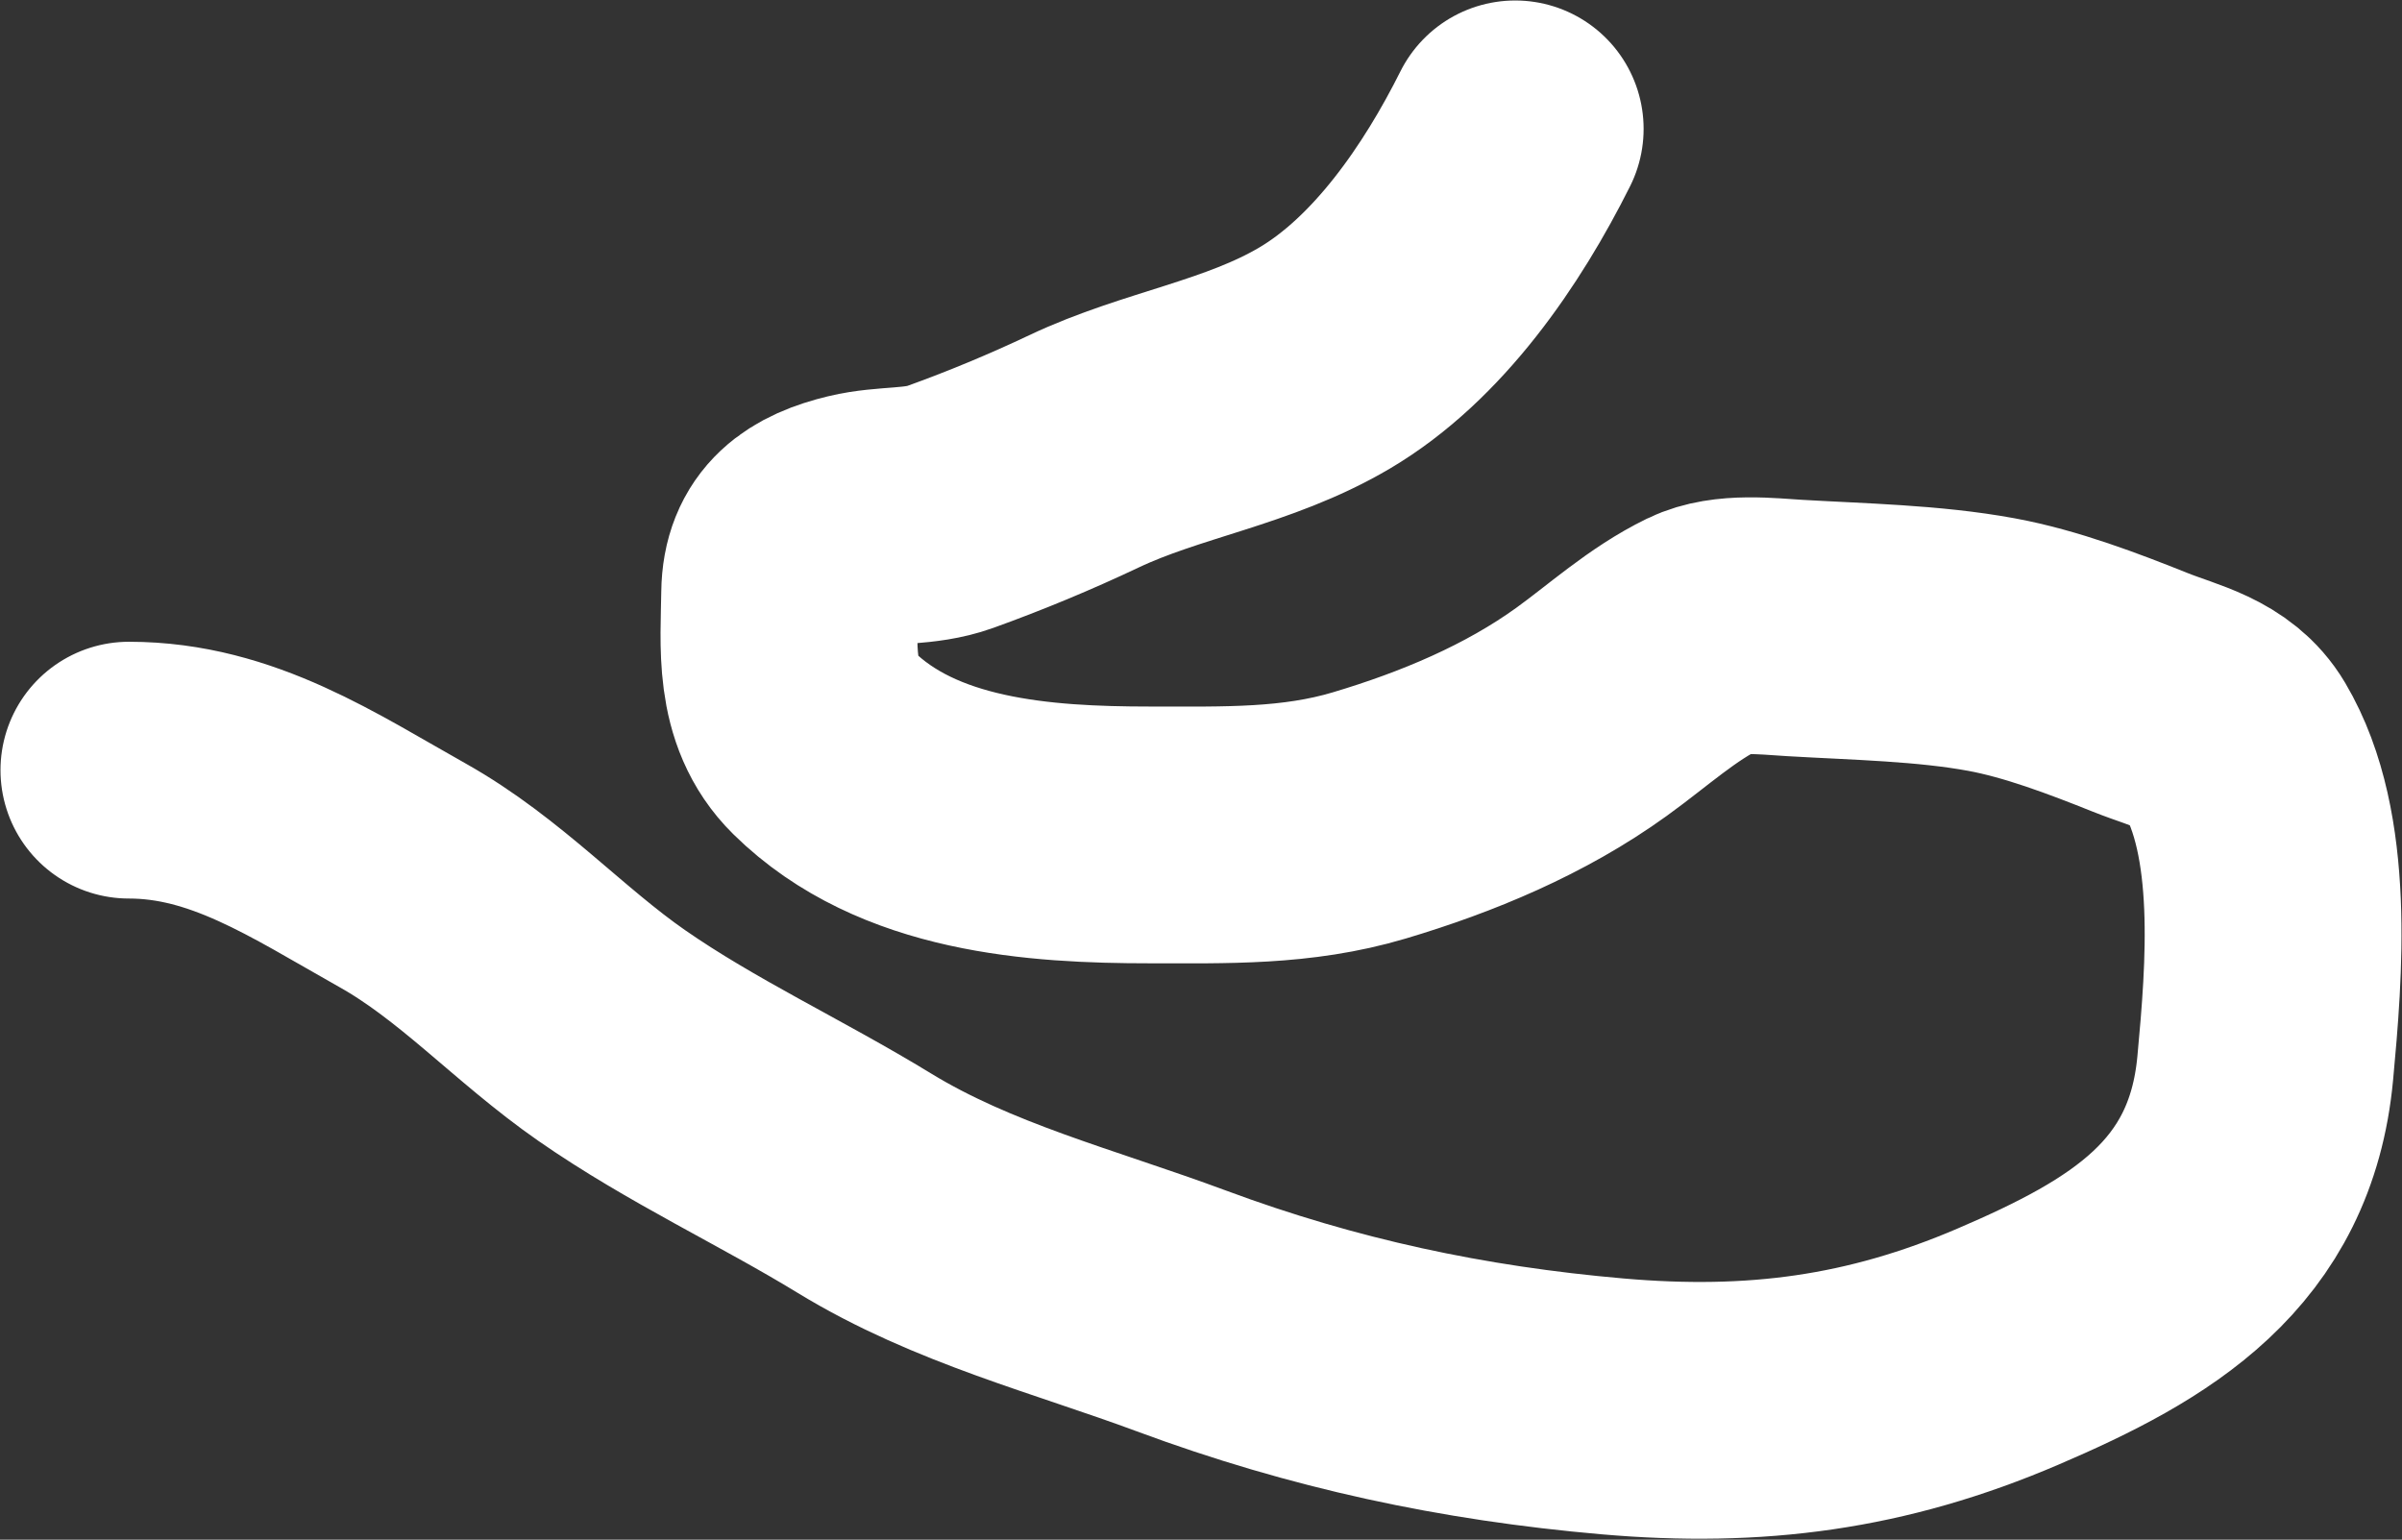 <svg width="2460" height="1577" viewBox="0 0 2460 1577" fill="none" xmlns="http://www.w3.org/2000/svg">
<rect x="0" y="0" width="2460" height="1577" fill="#333333" stroke="none"/>
<path d="M132 788.825C237.928 788.825 321.119 845.399 412.127 896.453C492.041 941.283 552.012 1008.81 626.277 1060.47C708.146 1117.43 800.319 1159.97 885.395 1211.96C986.07 1273.49 1100.45 1302.08 1210.12 1342.81C1355.12 1396.67 1497.97 1427.15 1651.32 1440.49C1797.63 1453.21 1921.74 1437.02 2056.4 1379.3C2192.28 1321.07 2304.98 1254.81 2319.94 1094.02C2329.24 994.013 2340.86 854.512 2288.61 766.341C2267.53 730.772 2228.41 723.757 2192.04 709.21C2144.13 690.044 2090.27 669.523 2039.45 660.188C1974.84 648.321 1903.98 647.102 1838.2 643.232C1809.6 641.55 1770.57 636.673 1744.21 649.498C1702.51 669.785 1667.24 702.2 1629.94 729.114C1562 778.143 1482.18 811.43 1402.16 835.267C1327.76 857.426 1254.72 855.171 1177.69 855.171C1063.92 855.171 929.812 845.977 843.376 760.812C801.609 719.659 808.059 661.061 808.729 607.479C809.299 561.853 836.824 543.884 878.761 533.762C909.64 526.308 942.277 530.357 972.751 519.387C1019.16 502.681 1065.65 483.377 1110.23 462.255C1190.11 424.421 1278.26 412.905 1356.45 366.791C1442.26 316.188 1507.68 220.241 1551.8 132" stroke="white" stroke-width="263" stroke-linecap="round"/>
</svg>
